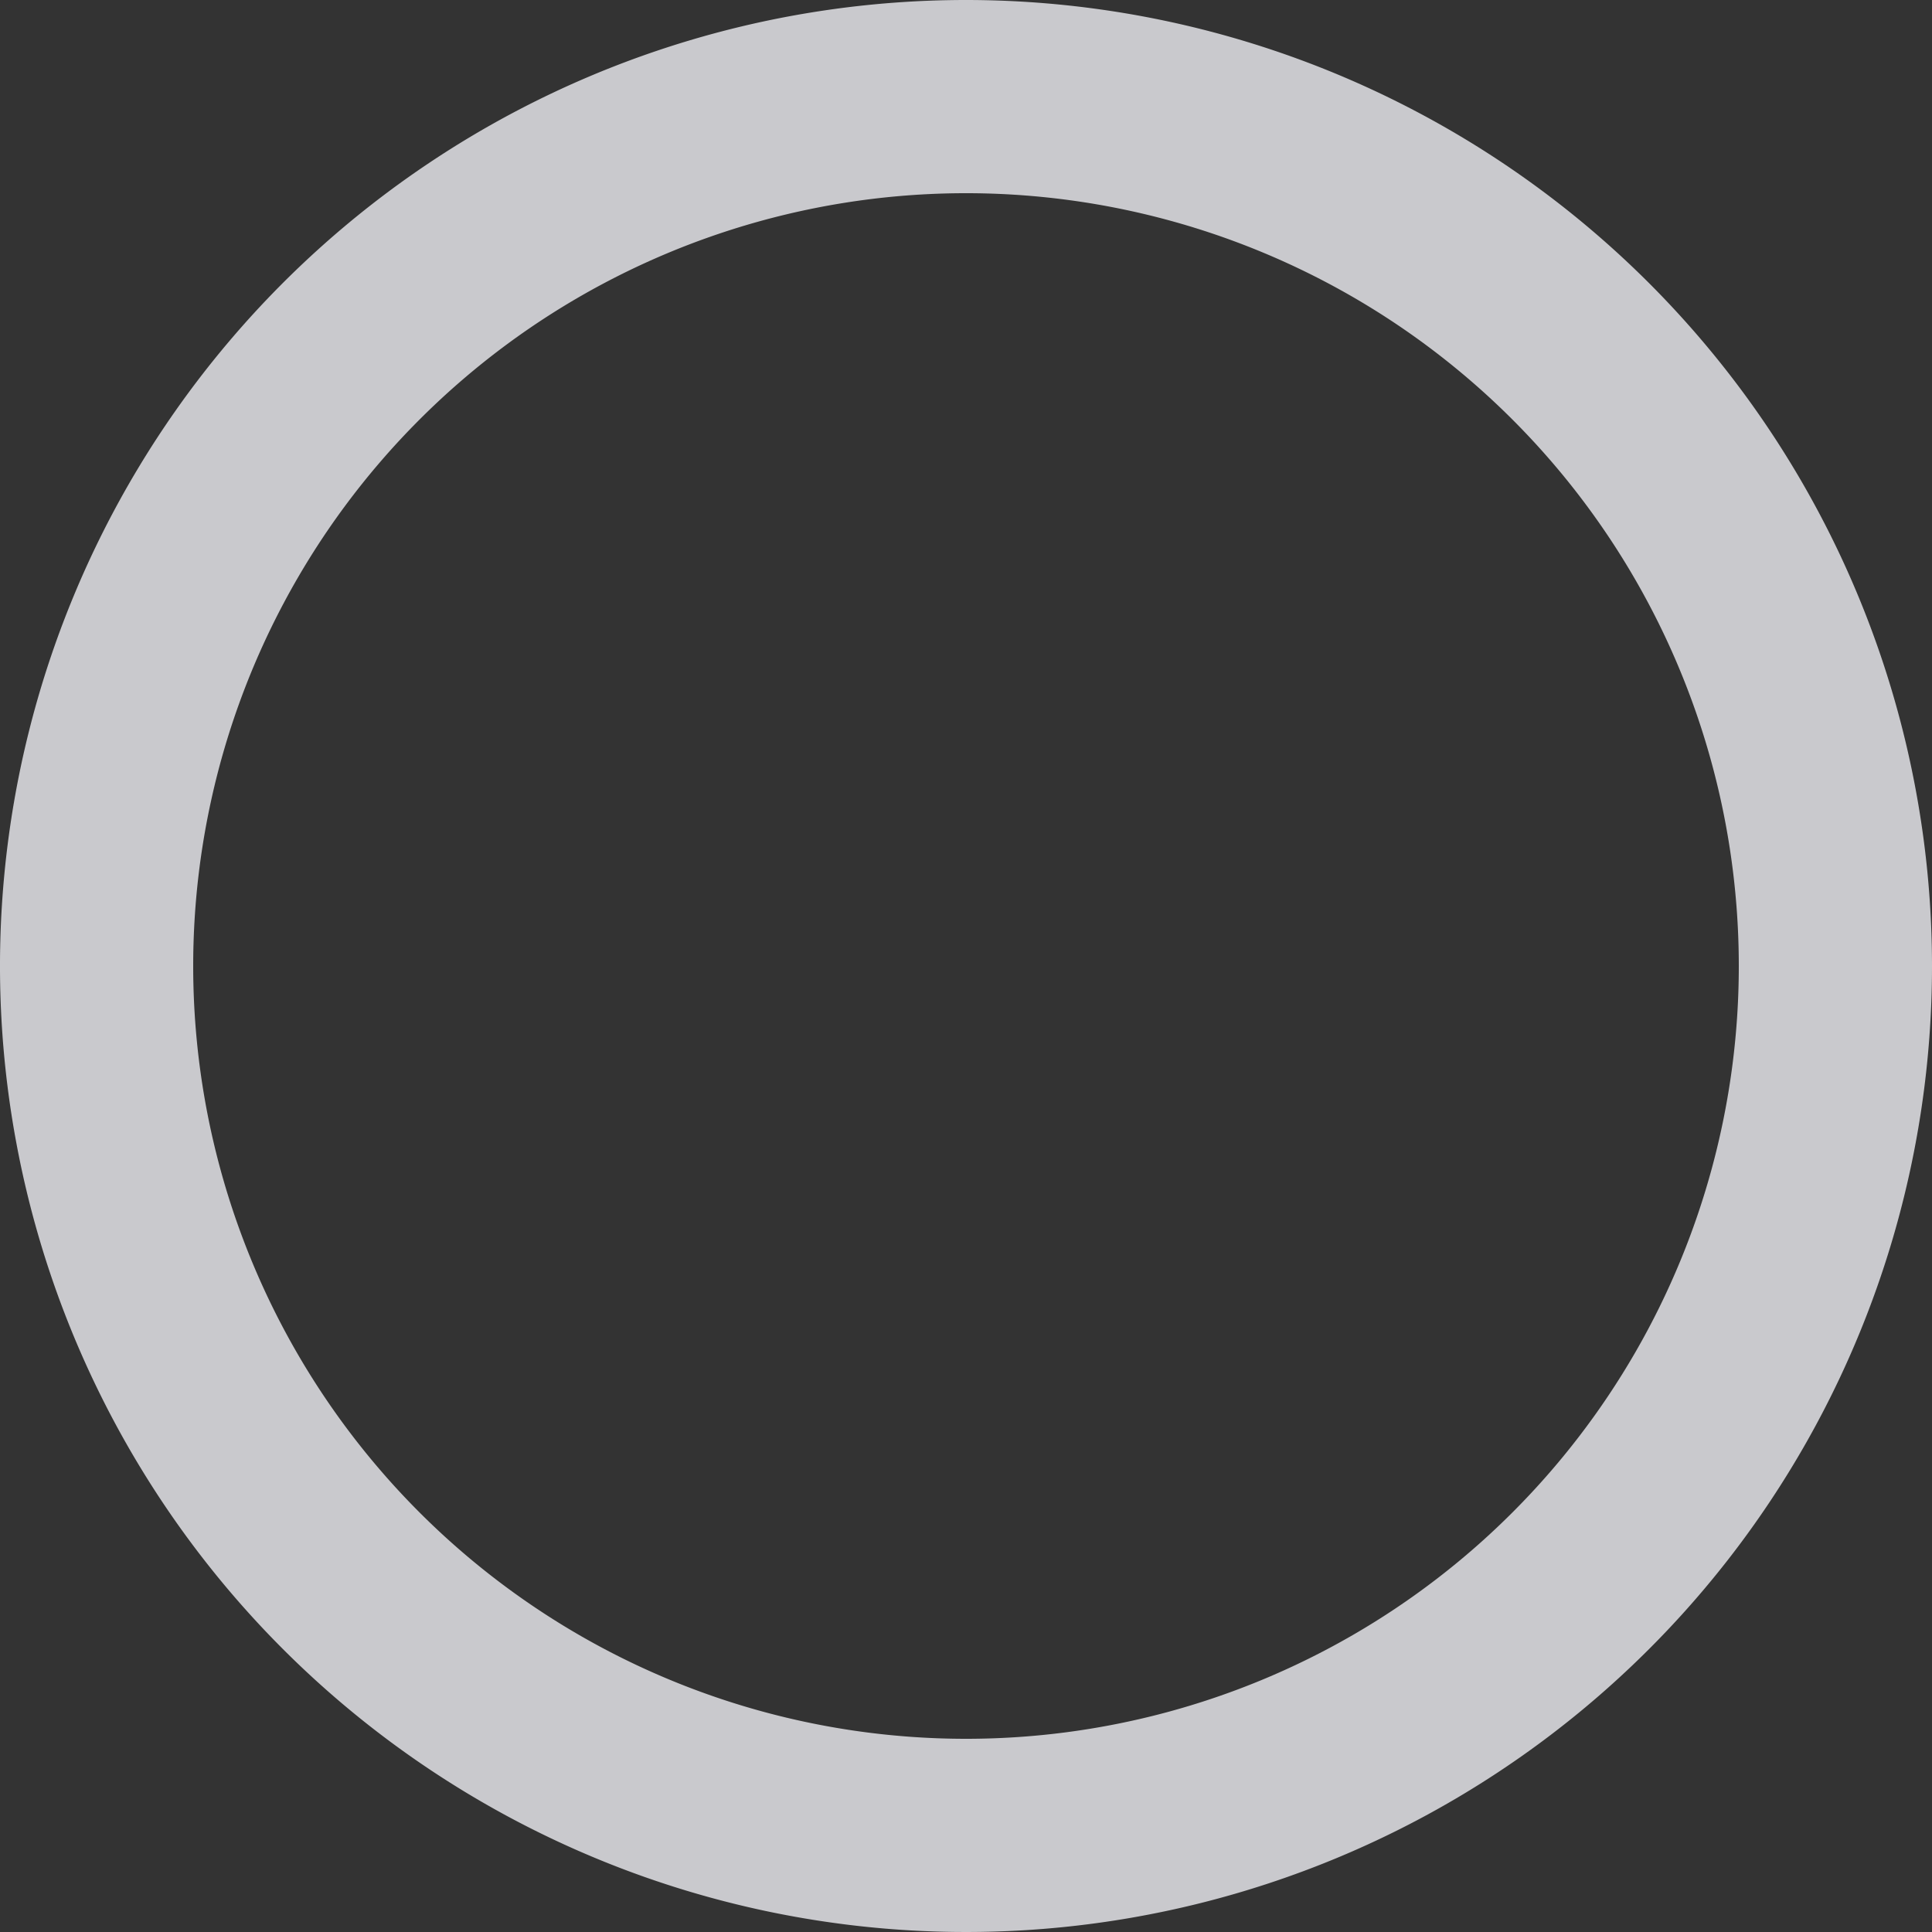 <svg xmlns="http://www.w3.org/2000/svg" width="40" height="40" viewBox="0 0 40 40">
  <rect x="0" y="0" width="40" height="40" fill="#333333" stroke="none"/>
  <g id="unselectd-page" opacity="0.8">
    <path id="Path_2" data-name="Path 2" d="M22,2A20,20,0,1,0,42,22,20.007,20.007,0,0,0,22,2Zm0,36A16,16,0,1,1,38,22,16,16,0,0,1,22,38Z" transform="translate(-2 -2)" fill="#efeff4"/>
  </g>
</svg>
